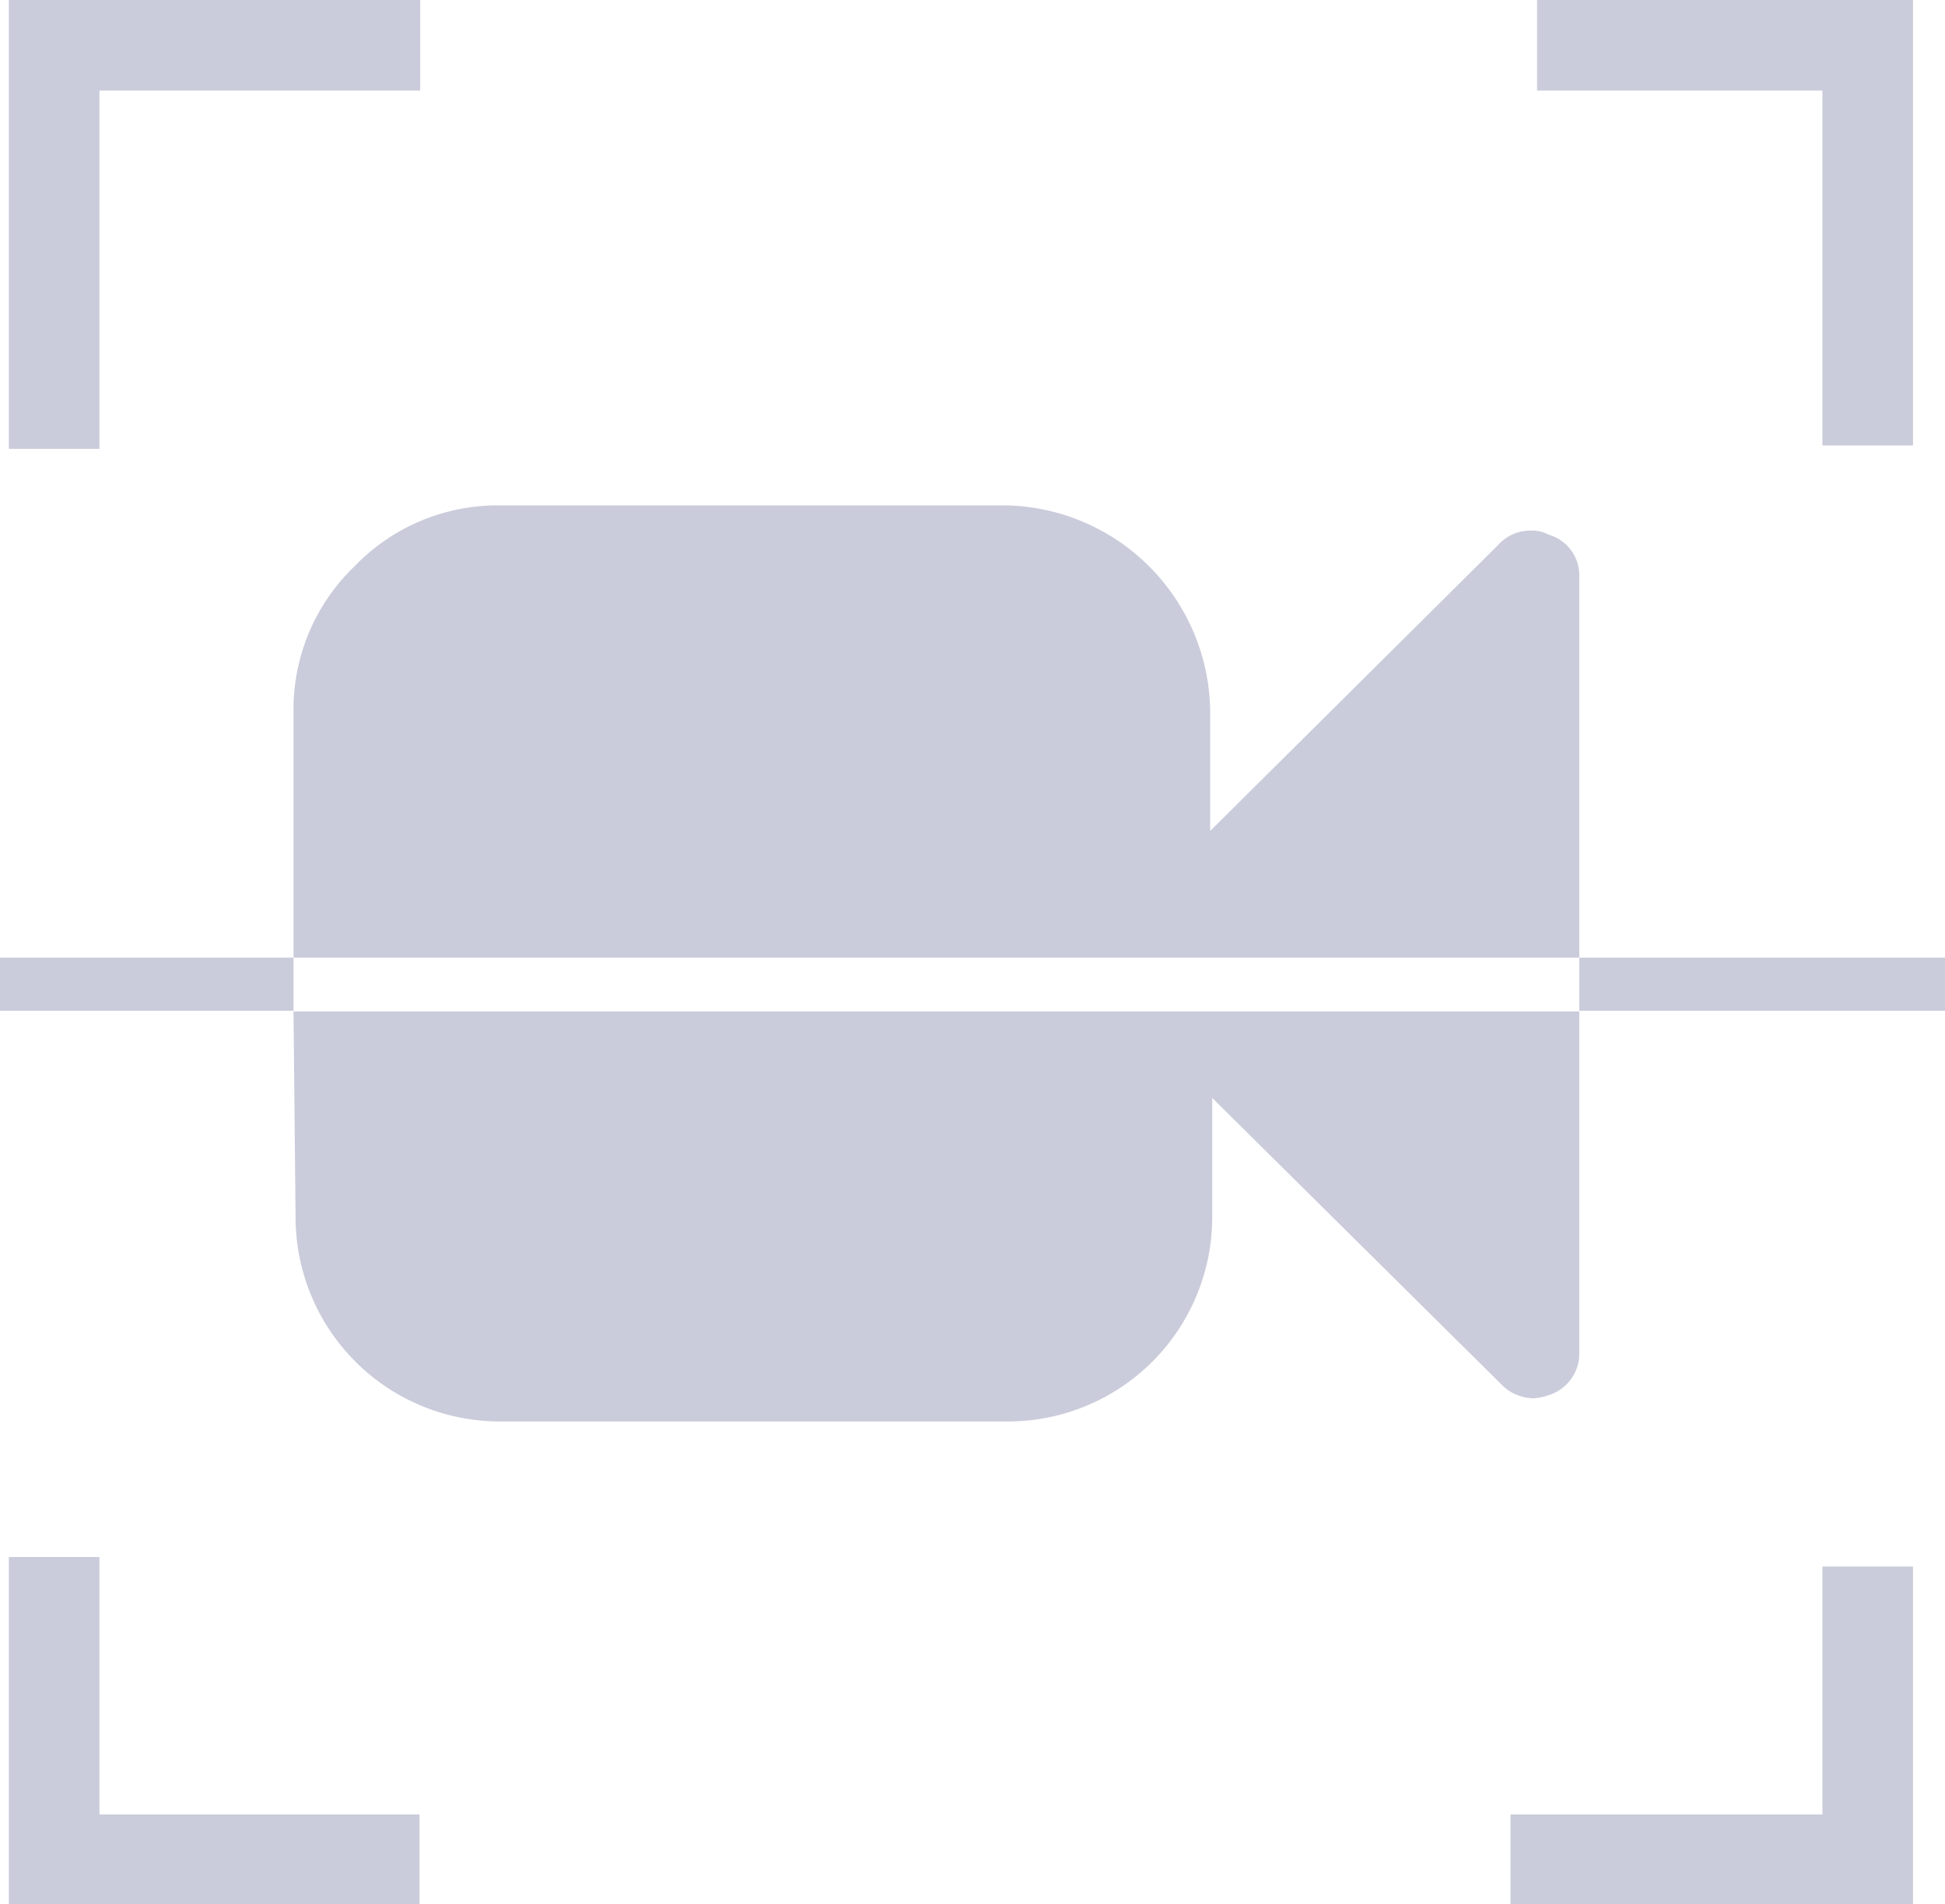 <svg xmlns="http://www.w3.org/2000/svg" viewBox="0 0 28.56 27.96"><defs><style>.cls-1{fill:#caccdb;}</style></defs><title>Video analytics_notactive</title><g id="Layer_2" data-name="Layer 2"><g id="Layer_1-2" data-name="Layer 1"><polygon class="cls-1" points="1.46 6.59 0.13 6.59 0.13 0 6.17 0 6.17 1.33 1.46 1.33 1.46 6.59"/><polygon class="cls-1" points="6.16 27.96 0.13 27.96 0.13 22.86 1.46 22.86 1.46 26.64 6.16 26.64 6.16 27.96"/><polygon class="cls-1" points="28.09 27.96 22.18 27.96 22.18 26.64 26.76 26.64 26.76 23 28.09 23 28.09 27.96"/><polygon class="cls-1" points="28.09 6.54 26.76 6.54 26.76 1.33 22.57 1.33 22.57 0 28.09 0 28.09 6.54"/><rect class="cls-1" y="14.06" width="4.31" height="0.78"/><rect class="cls-1" x="23.19" y="14.06" width="5.37" height="0.78"/><path class="cls-1" d="M23.19,8.43v5.63H4.31v-3.6A2.91,2.91,0,0,1,5.2,8.32a2.92,2.92,0,0,1,2.14-.9h7.43a3.06,3.06,0,0,1,3,3V12.2L22,8a.63.63,0,0,1,.48-.21.52.52,0,0,1,.26.06A.62.62,0,0,1,23.19,8.43Z"/><path class="cls-1" d="M4.31,14.85H23.19v5a.64.64,0,0,1-.41.62.88.88,0,0,1-.26.06.67.67,0,0,1-.48-.21L17.8,16.12v1.75a3,3,0,0,1-3,3H7.34a3,3,0,0,1-3-3Z"/></g></g></svg>